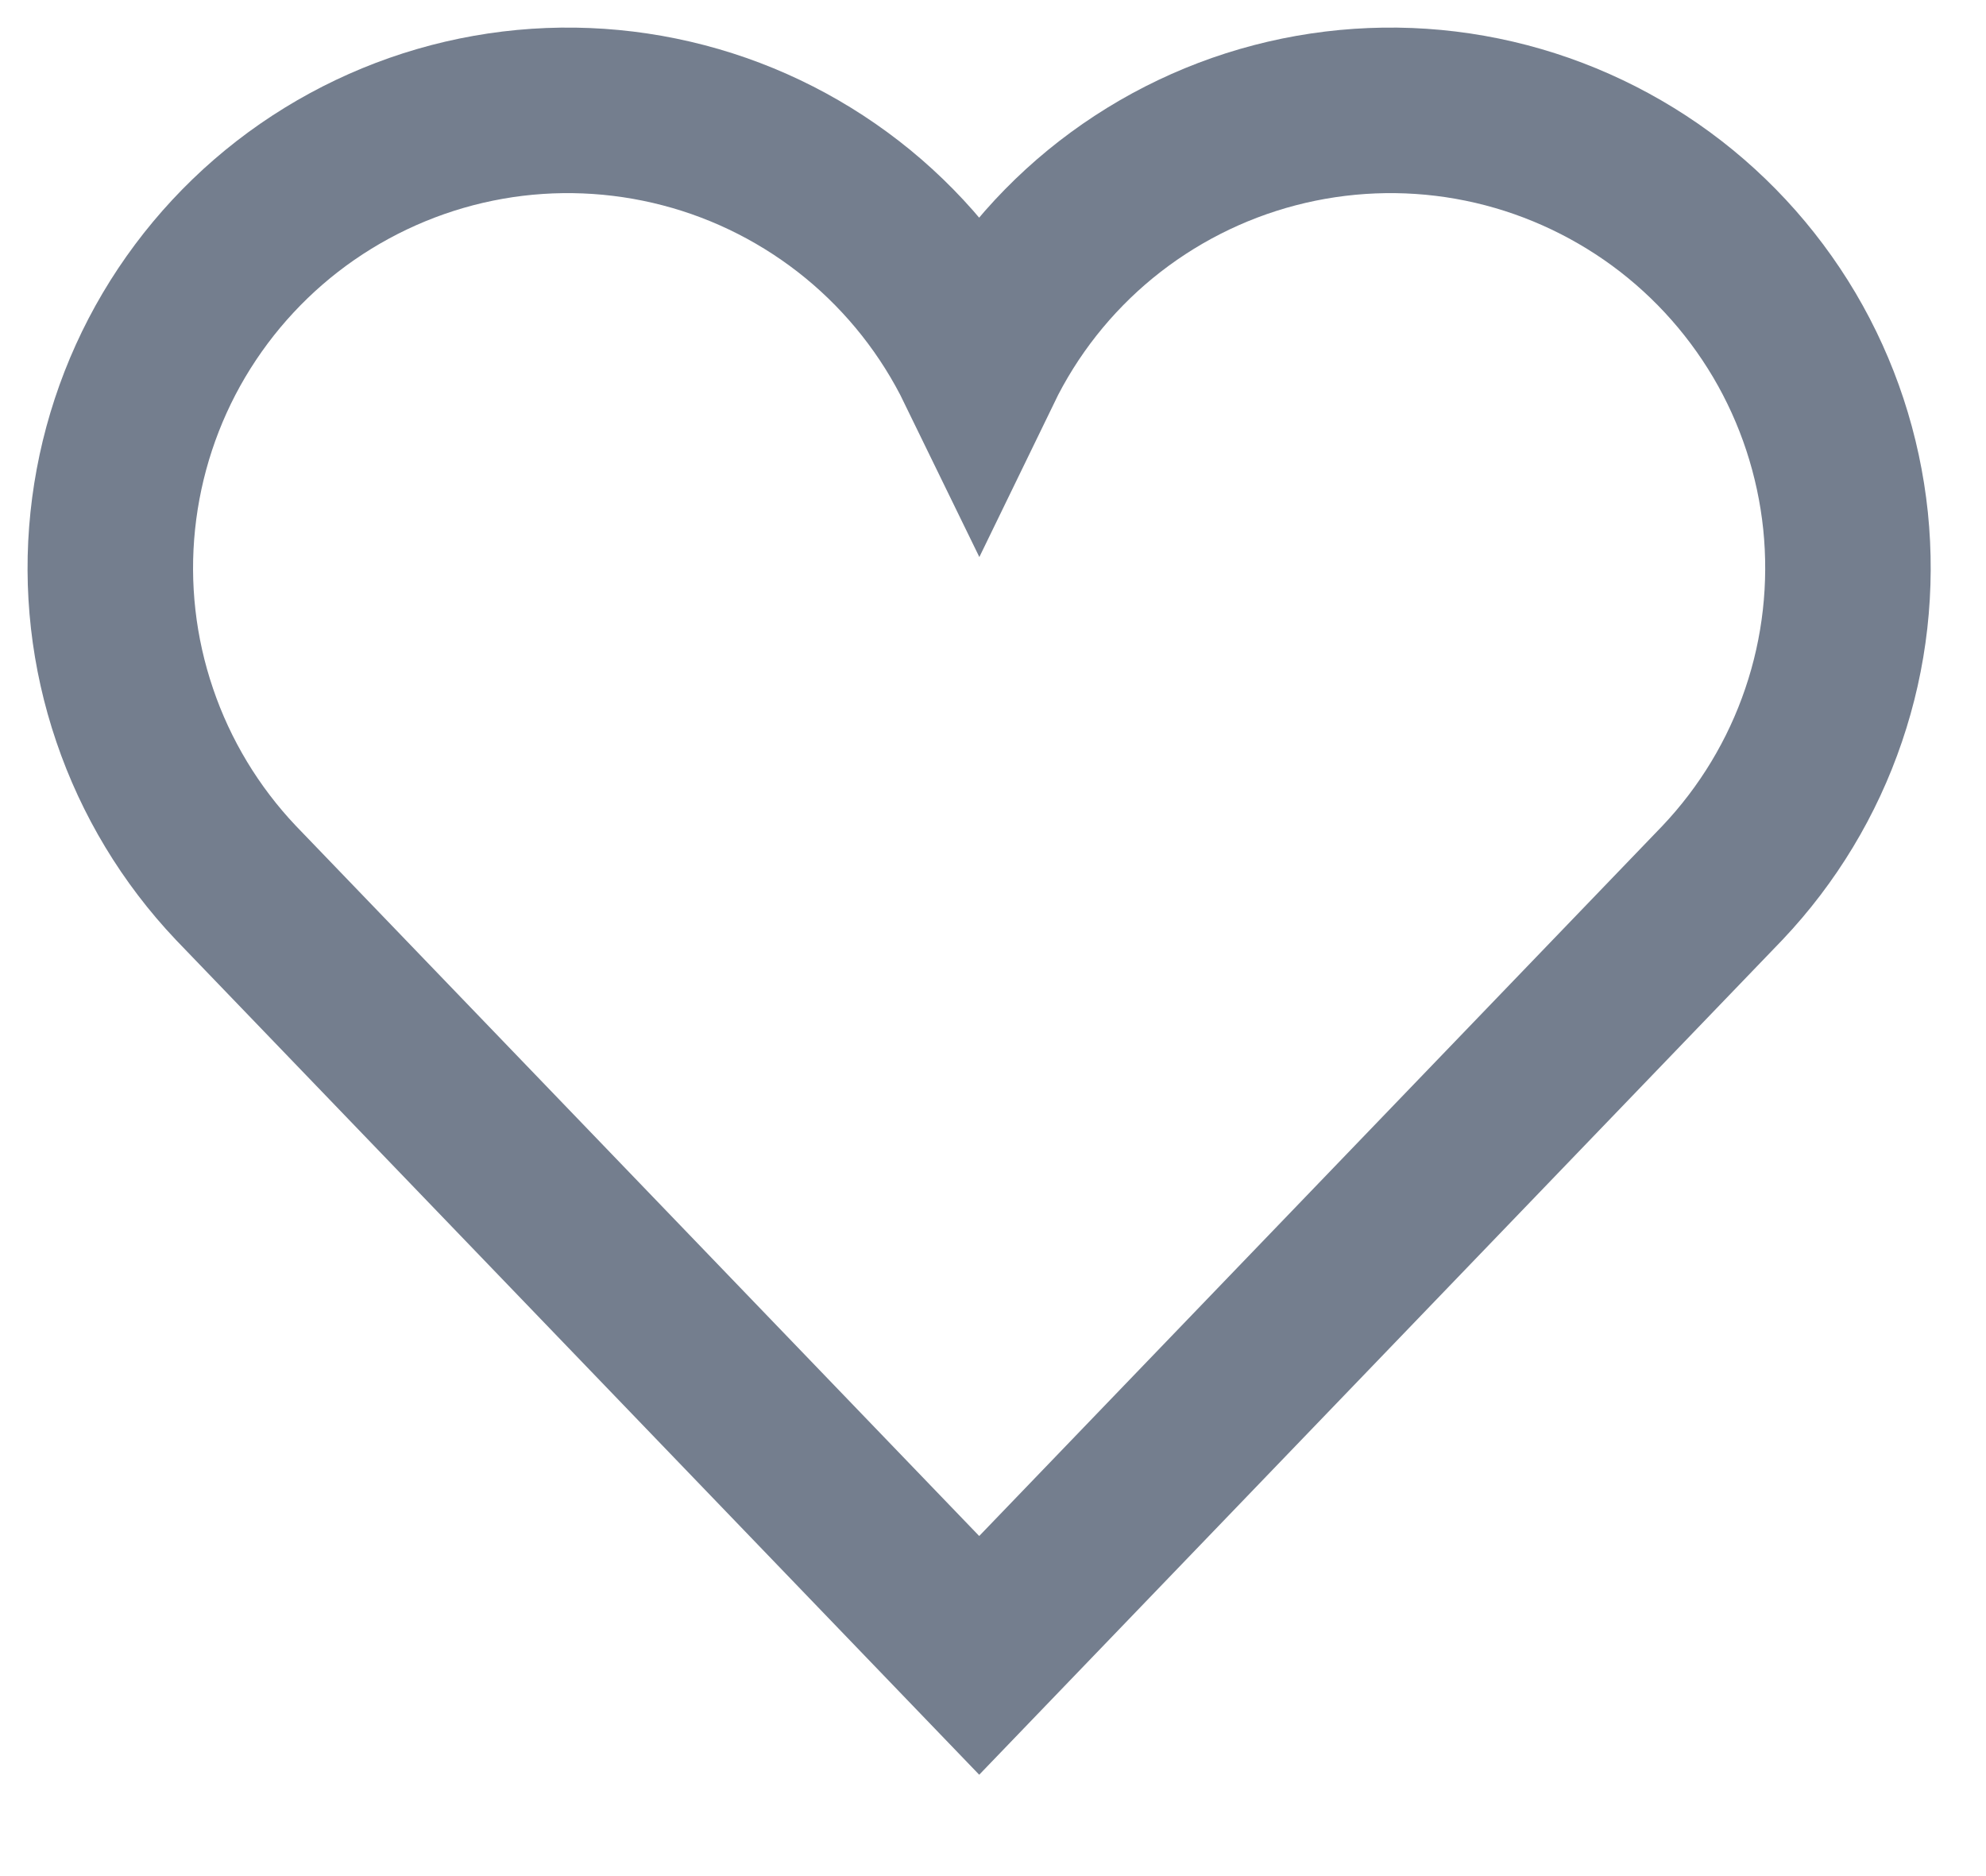 <svg width="18" height="17" viewBox="0 0 18 17" fill="none" xmlns="http://www.w3.org/2000/svg">
<path d="M15.612 7.999L8.875 15L2.137 7.999C1.726 7.565 1.413 7.047 1.221 6.481C1.028 5.915 0.96 5.314 1.022 4.719C1.084 4.125 1.273 3.55 1.577 3.036C1.882 2.521 2.294 2.078 2.785 1.738C3.277 1.398 3.836 1.167 4.425 1.063C5.013 0.959 5.618 0.984 6.196 1.135C6.775 1.286 7.313 1.561 7.776 1.94C8.238 2.319 8.613 2.794 8.875 3.332C9.136 2.794 9.511 2.319 9.973 1.94C10.436 1.561 10.975 1.286 11.553 1.135C12.131 0.984 12.736 0.959 13.324 1.063C13.913 1.167 14.472 1.398 14.964 1.738C15.455 2.078 15.867 2.521 16.172 3.036C16.476 3.55 16.665 4.125 16.727 4.719C16.788 5.314 16.721 5.915 16.528 6.481C16.336 7.047 16.023 7.565 15.612 7.999Z" stroke="#747E8E" stroke-width="1.5" stroke-miterlimit="10" stroke-linecap="square"/>
</svg>
